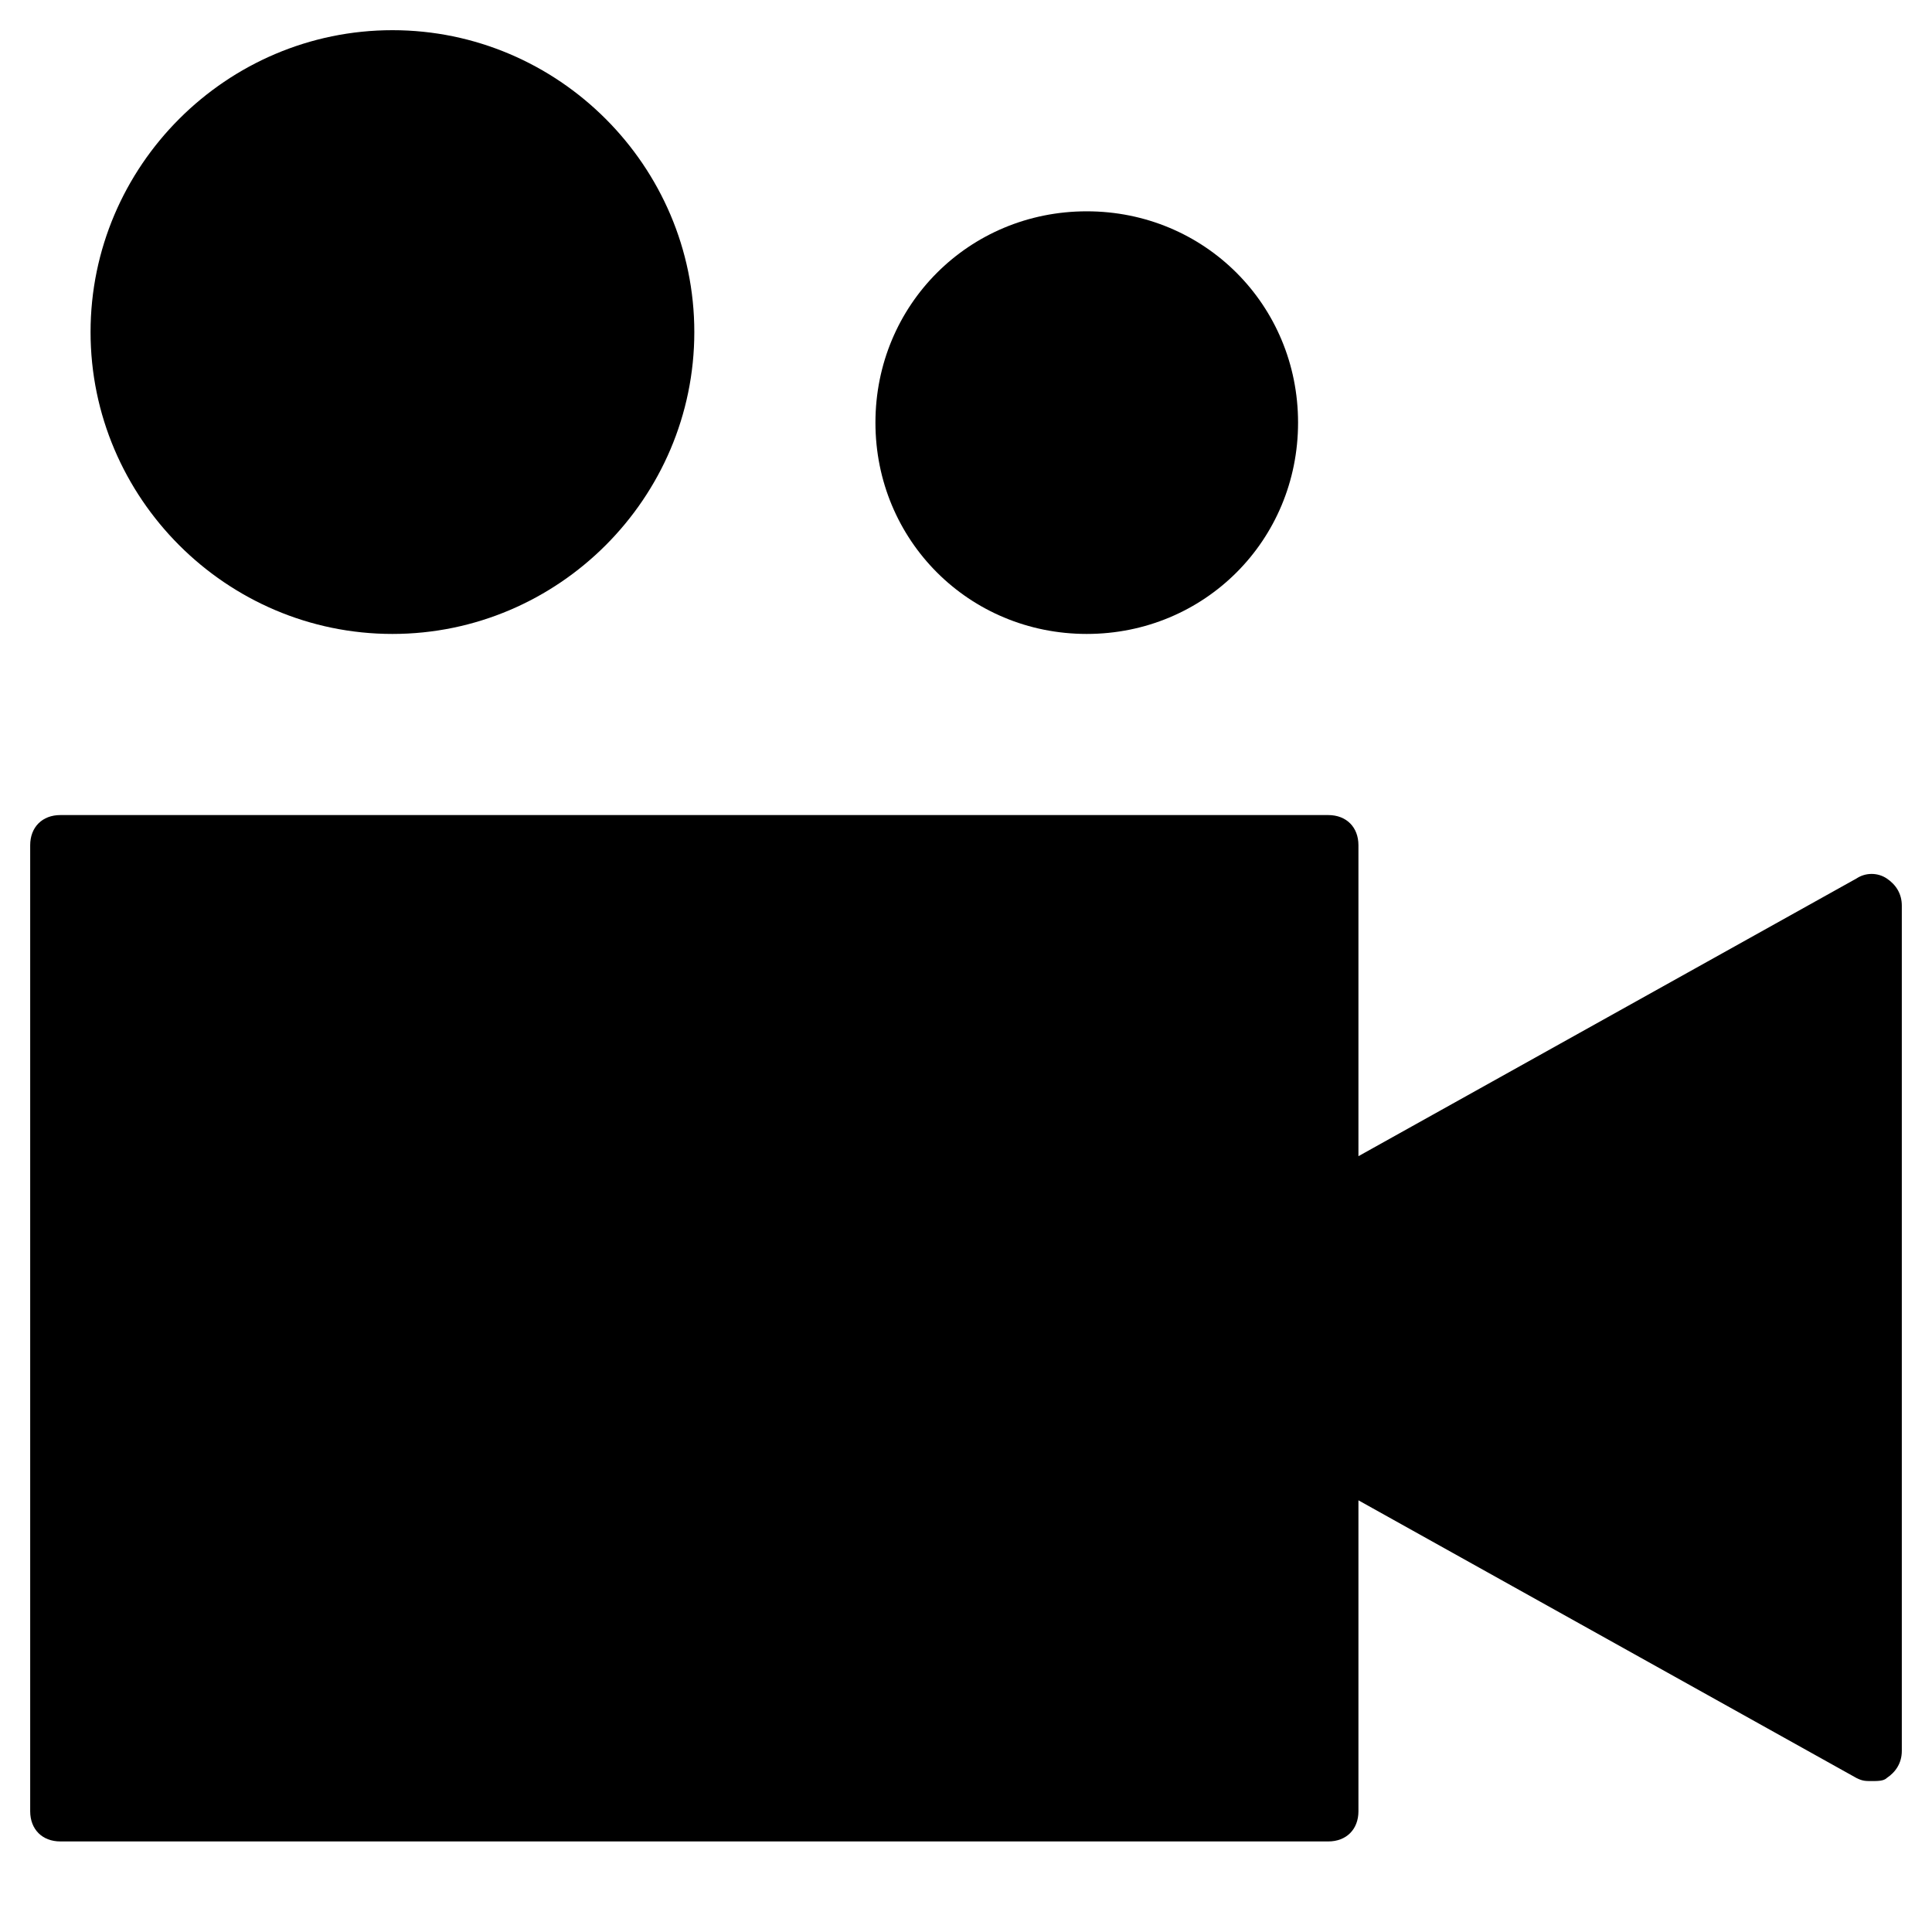 <?xml version="1.0" encoding="utf-8"?>
<!-- Generator: Adobe Illustrator 19.1.0, SVG Export Plug-In . SVG Version: 6.00 Build 0)  -->
<!DOCTYPE svg PUBLIC "-//W3C//DTD SVG 1.1//EN" "http://www.w3.org/Graphics/SVG/1.1/DTD/svg11.dtd">
<svg version="1.1" id="Layer_1" xmlns="http://www.w3.org/2000/svg" xmlns:xlink="http://www.w3.org/1999/xlink" x="0px" y="0px"
	 width="64px" height="64px" viewBox="0 0 64 64" enable-background="new 0 0 64 64" xml:space="preserve">
<path d="M62.5,29.1c-0.3-0.2-0.7-0.2-1,0L45,38.3V28c0-0.6-0.4-1-1-1H2c-0.6,0-1,0.4-1,1v32c0,0.6,0.4,1,1,1h42c0.6,0,1-0.4,1-1
	V49.7l16.5,9.2C61.7,59,61.8,59,62,59c0.2,0,0.4,0,0.5-0.1c0.3-0.2,0.5-0.5,0.5-0.9V30C63,29.6,62.8,29.3,62.5,29.1z"/>
<path d="M13,21c5.5,0,10-4.5,10-10S18.5,1,13,1S3,5.5,3,11S7.5,21,13,21z"/>
<path d="M36,21c3.9,0,7-3.1,7-7s-3.1-7-7-7s-7,3.1-7,7S32.1,21,36,21z"/>
</svg>
